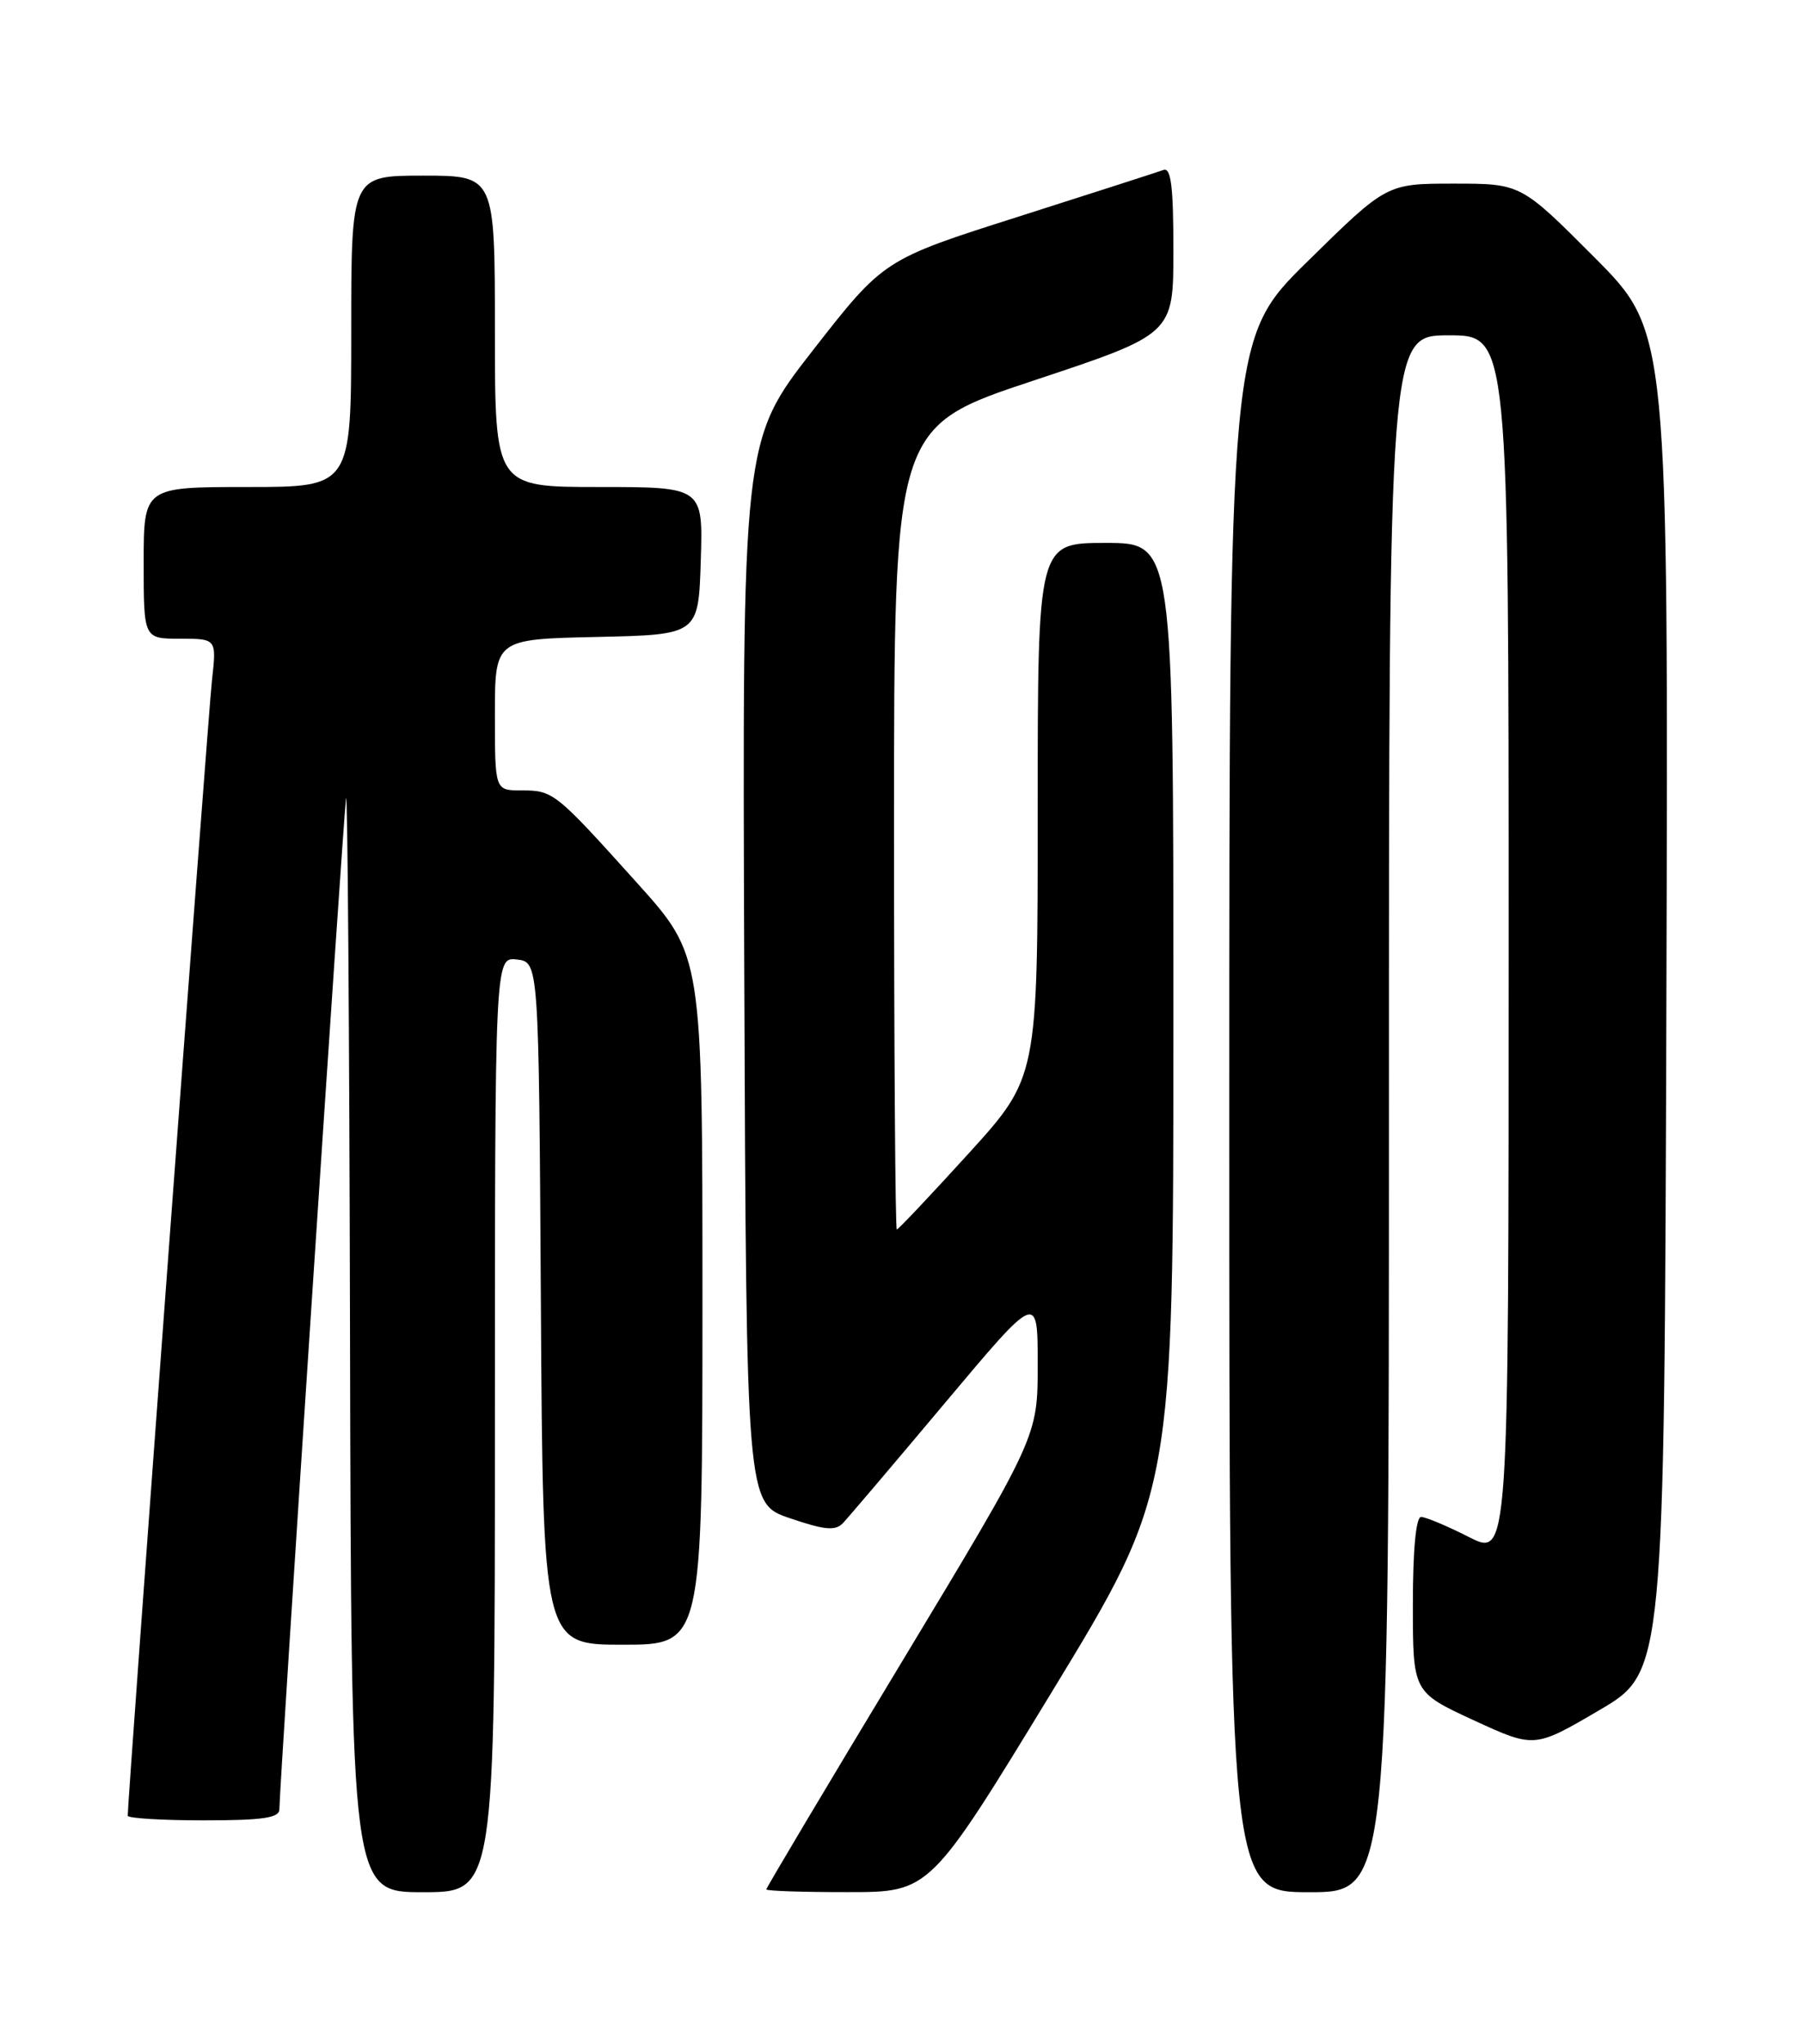 <?xml version="1.0" encoding="UTF-8" standalone="no"?>
<!DOCTYPE svg PUBLIC "-//W3C//DTD SVG 1.1//EN" "http://www.w3.org/Graphics/SVG/1.1/DTD/svg11.dtd" >
<svg xmlns="http://www.w3.org/2000/svg" xmlns:xlink="http://www.w3.org/1999/xlink" version="1.1" viewBox="0 0 226 256">
 <g >
 <path fill="currentColor"
d=" M 62.00 178.43 C 62.00 119.87 62.00 119.87 64.75 120.18 C 67.50 120.50 67.50 120.50 67.76 163.25 C 68.02 206.00 68.02 206.00 78.01 206.00 C 88.00 206.00 88.00 206.00 88.00 162.85 C 88.00 119.69 88.00 119.69 79.82 110.60 C 69.55 99.19 69.32 99.00 65.31 99.00 C 62.00 99.00 62.00 99.00 62.00 89.53 C 62.00 80.06 62.00 80.06 74.75 79.78 C 87.50 79.50 87.50 79.50 87.79 70.25 C 88.08 61.00 88.08 61.00 75.04 61.00 C 62.00 61.00 62.00 61.00 62.00 41.50 C 62.00 22.00 62.00 22.00 53.00 22.00 C 44.00 22.00 44.00 22.00 44.00 41.50 C 44.00 61.00 44.00 61.00 31.00 61.00 C 18.00 61.00 18.00 61.00 18.00 70.50 C 18.00 80.00 18.00 80.00 22.57 80.00 C 27.14 80.00 27.14 80.00 26.55 85.25 C 26.08 89.43 16.00 225.27 16.00 227.42 C 16.00 227.74 20.27 228.00 25.50 228.00 C 32.95 228.00 35.00 227.70 35.00 226.61 C 35.00 223.82 43.00 102.43 43.35 100.00 C 43.54 98.62 43.77 128.89 43.85 167.25 C 44.00 237.00 44.00 237.00 53.00 237.00 C 62.00 237.00 62.00 237.00 62.00 178.43 Z  M 131.75 211.95 C 147.00 186.90 147.00 186.90 147.00 127.45 C 147.00 68.00 147.00 68.00 138.50 68.00 C 130.00 68.00 130.00 68.00 130.00 101.47 C 130.00 134.94 130.00 134.94 121.35 144.47 C 116.58 149.71 112.53 154.00 112.35 154.00 C 112.16 154.00 112.00 131.38 112.00 103.73 C 112.00 53.46 112.00 53.46 129.50 47.66 C 147.00 41.85 147.00 41.85 147.00 31.34 C 147.00 23.36 146.70 20.94 145.75 21.29 C 145.06 21.54 136.90 24.17 127.61 27.13 C 110.72 32.50 110.72 32.50 101.85 43.86 C 92.99 55.22 92.99 55.22 93.24 121.77 C 93.50 188.31 93.50 188.31 98.96 190.16 C 103.33 191.65 104.65 191.77 105.61 190.76 C 106.27 190.07 112.03 183.29 118.41 175.69 C 130.00 161.88 130.00 161.88 130.00 170.91 C 130.00 179.94 130.00 179.94 113.00 208.12 C 103.65 223.61 96.00 236.45 96.00 236.65 C 96.00 236.84 100.61 237.00 106.25 236.99 C 116.50 236.99 116.50 236.99 131.75 211.95 Z  M 174.00 139.50 C 174.00 42.00 174.00 42.00 181.50 42.00 C 189.00 42.00 189.00 42.00 189.00 118.52 C 189.00 195.03 189.00 195.03 184.03 192.52 C 181.30 191.13 178.60 190.00 178.03 190.00 C 177.39 190.00 177.00 194.09 177.00 200.97 C 177.00 211.94 177.00 211.94 184.61 215.46 C 192.23 218.97 192.23 218.97 200.36 214.20 C 208.50 209.42 208.50 209.42 208.76 125.49 C 209.01 41.55 209.01 41.55 199.78 32.27 C 190.54 23.00 190.54 23.00 182.13 23.00 C 173.72 23.00 173.72 23.00 163.86 32.69 C 154.00 42.37 154.00 42.37 154.00 139.69 C 154.00 237.00 154.00 237.00 164.00 237.00 C 174.00 237.00 174.00 237.00 174.00 139.50 Z "/>
</g>
</svg>